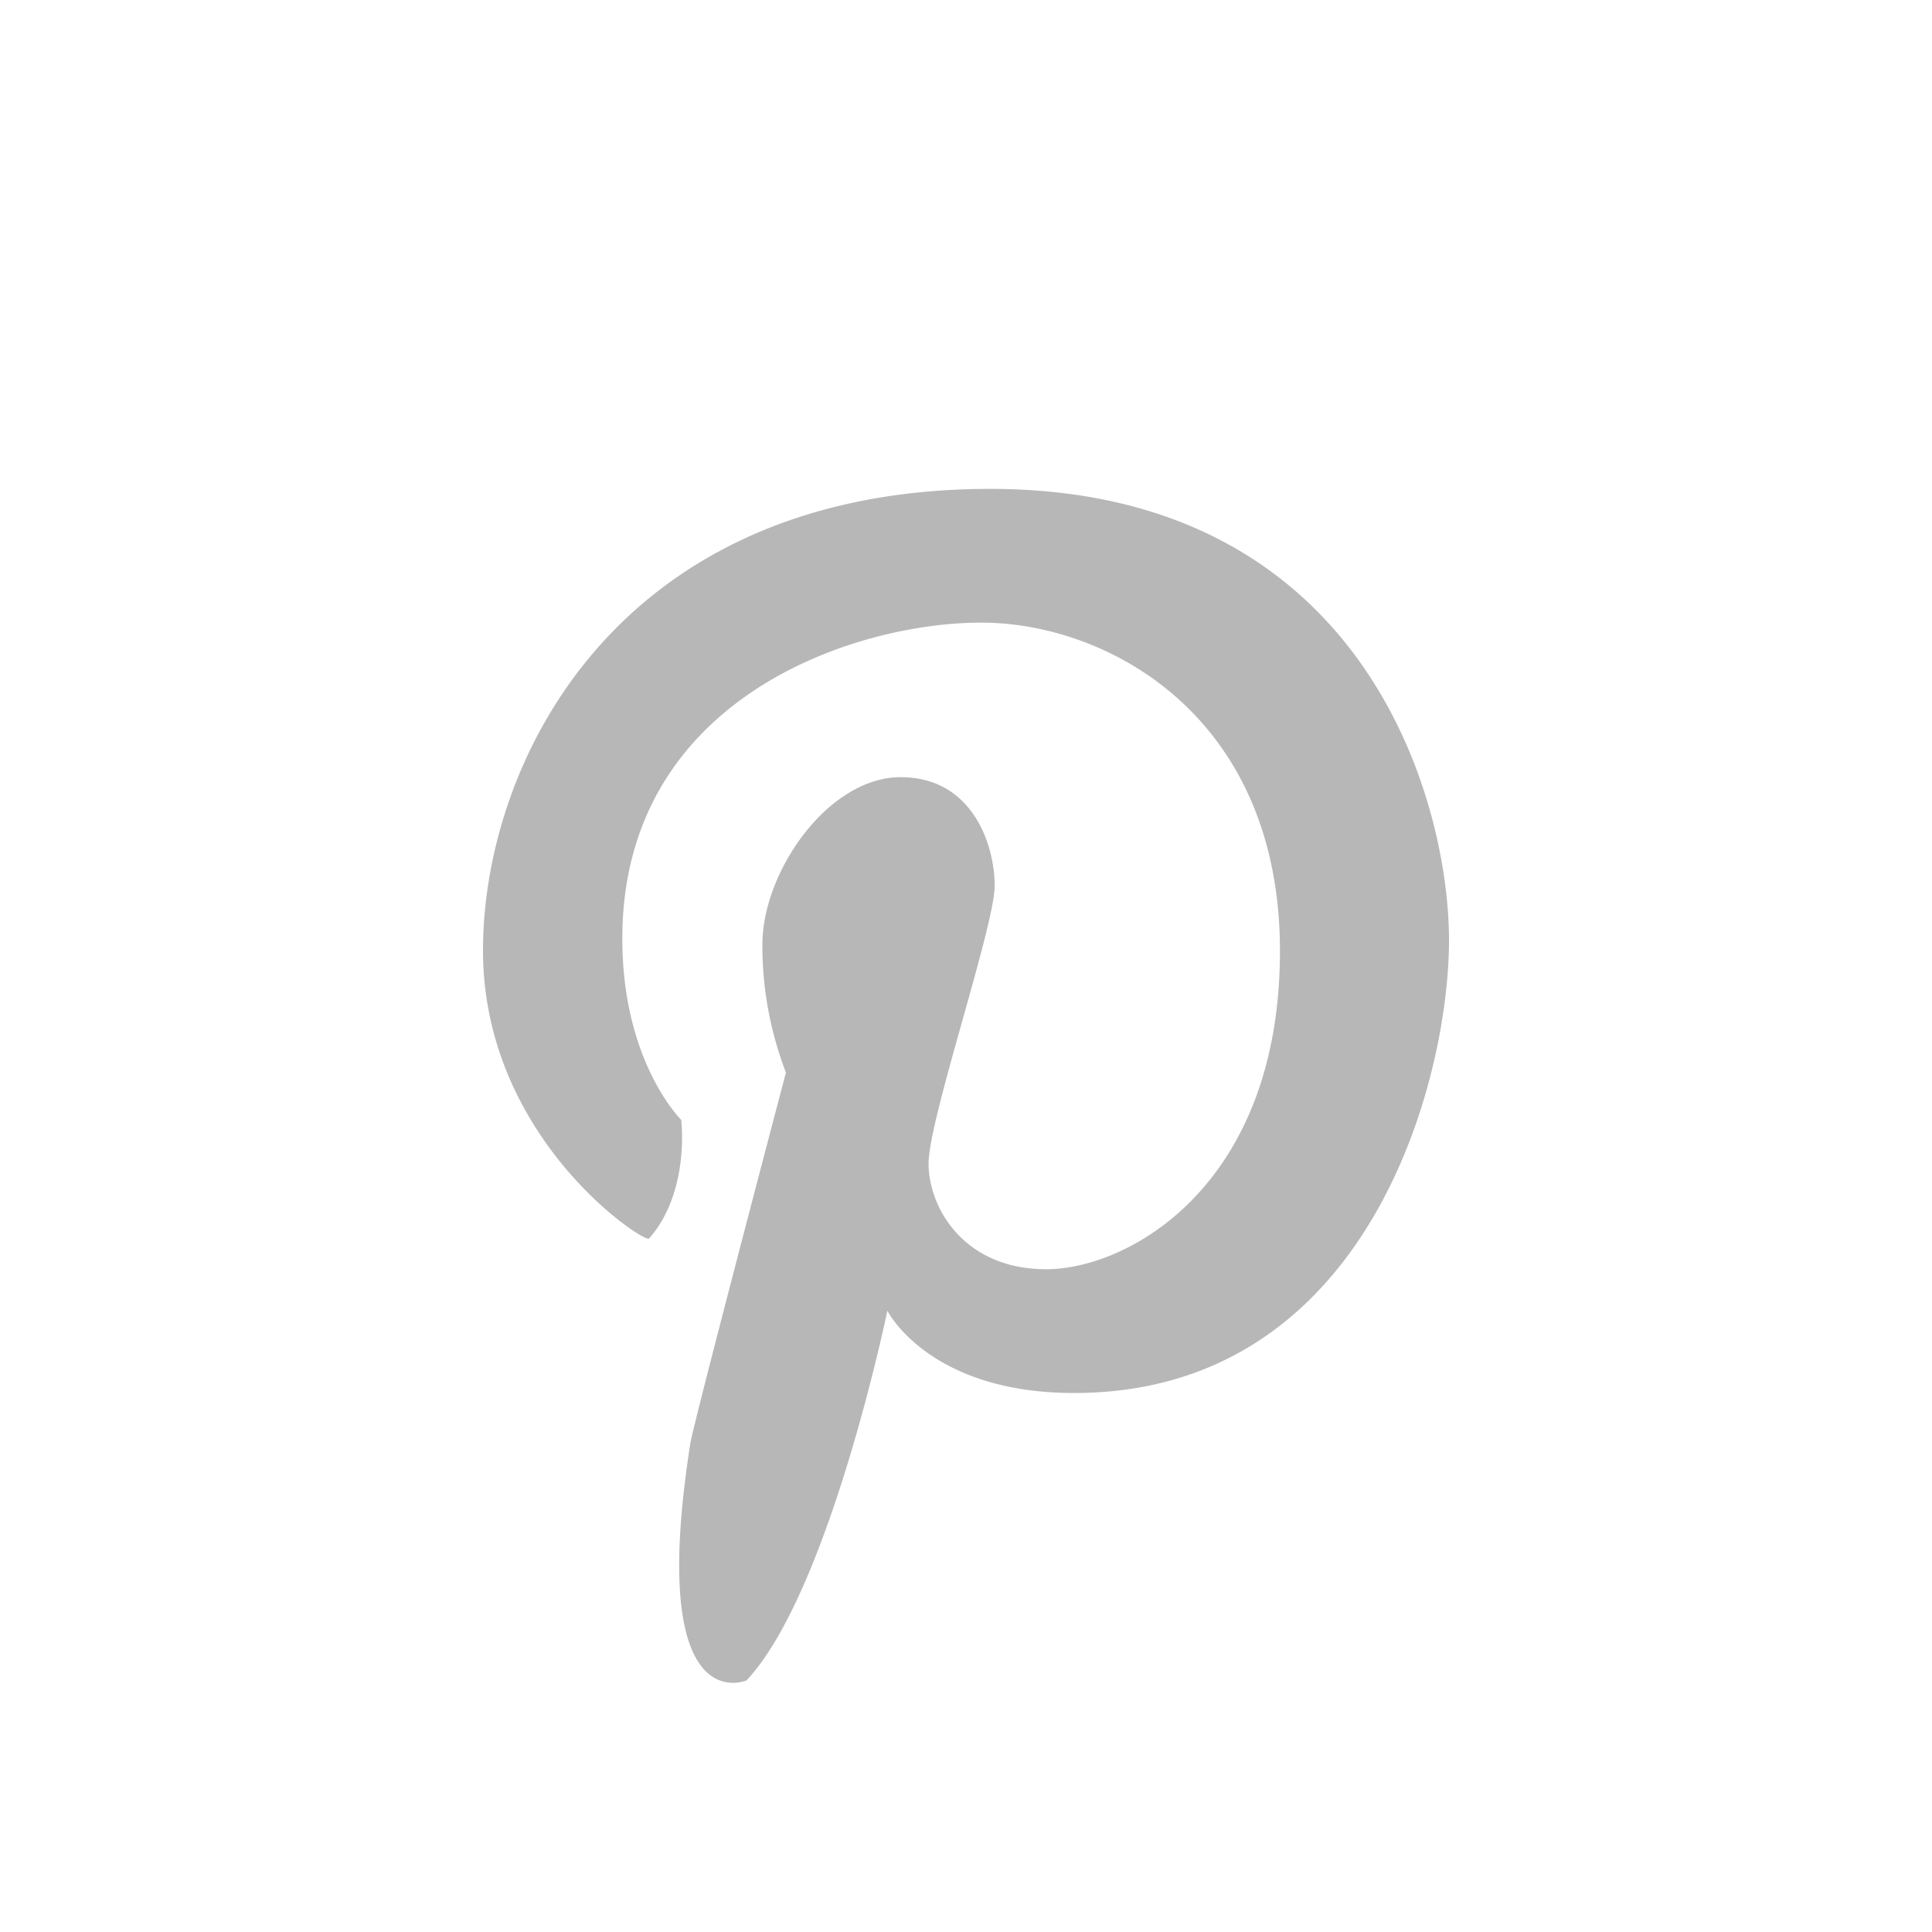 <svg width="128" height="128" xmlns="http://www.w3.org/2000/svg">

 <title/>
 <g>
  <title>background</title>
  <rect fill="none" id="canvas_background" height="402" width="582" y="-1" x="-1"/>
 </g>
 <g>
  <title>Layer 1</title>
  <path fill="#b7b7b7" id="svg_2" d="m43,82.06c-0.29,0.33 -11,-6.62 -11,-19.09s8.86,-30.58 33.6,-30.58s30.4,20.55 30.4,29.9s-5.36,30 -24.84,30c-9.64,0 -12.37,-5.45 -12.37,-5.45s-3.86,18.68 -9.33,24.49c0,0 -6.64,2.88 -3.72,-15.72c0.21,-1.34 6.33,-24.55 6.33,-24.55a23.44,23.44 0 0 1 -1.56,-8.47c0,-4.87 4.38,-11.1 9.16,-11.1s6.23,4.51 6.23,7.19s-4.38,15.49 -4.38,18.41s2.34,7 7.79,7s15.49,-5.54 15.49,-21.09s-11.4,-21.75 -19.8,-21.75s-23.77,5 -23.77,20.94c0,8.18 3.9,12 3.9,12s0.61,4.75 -2.13,7.87z" class="cls-1"/>
 </g>
</svg>